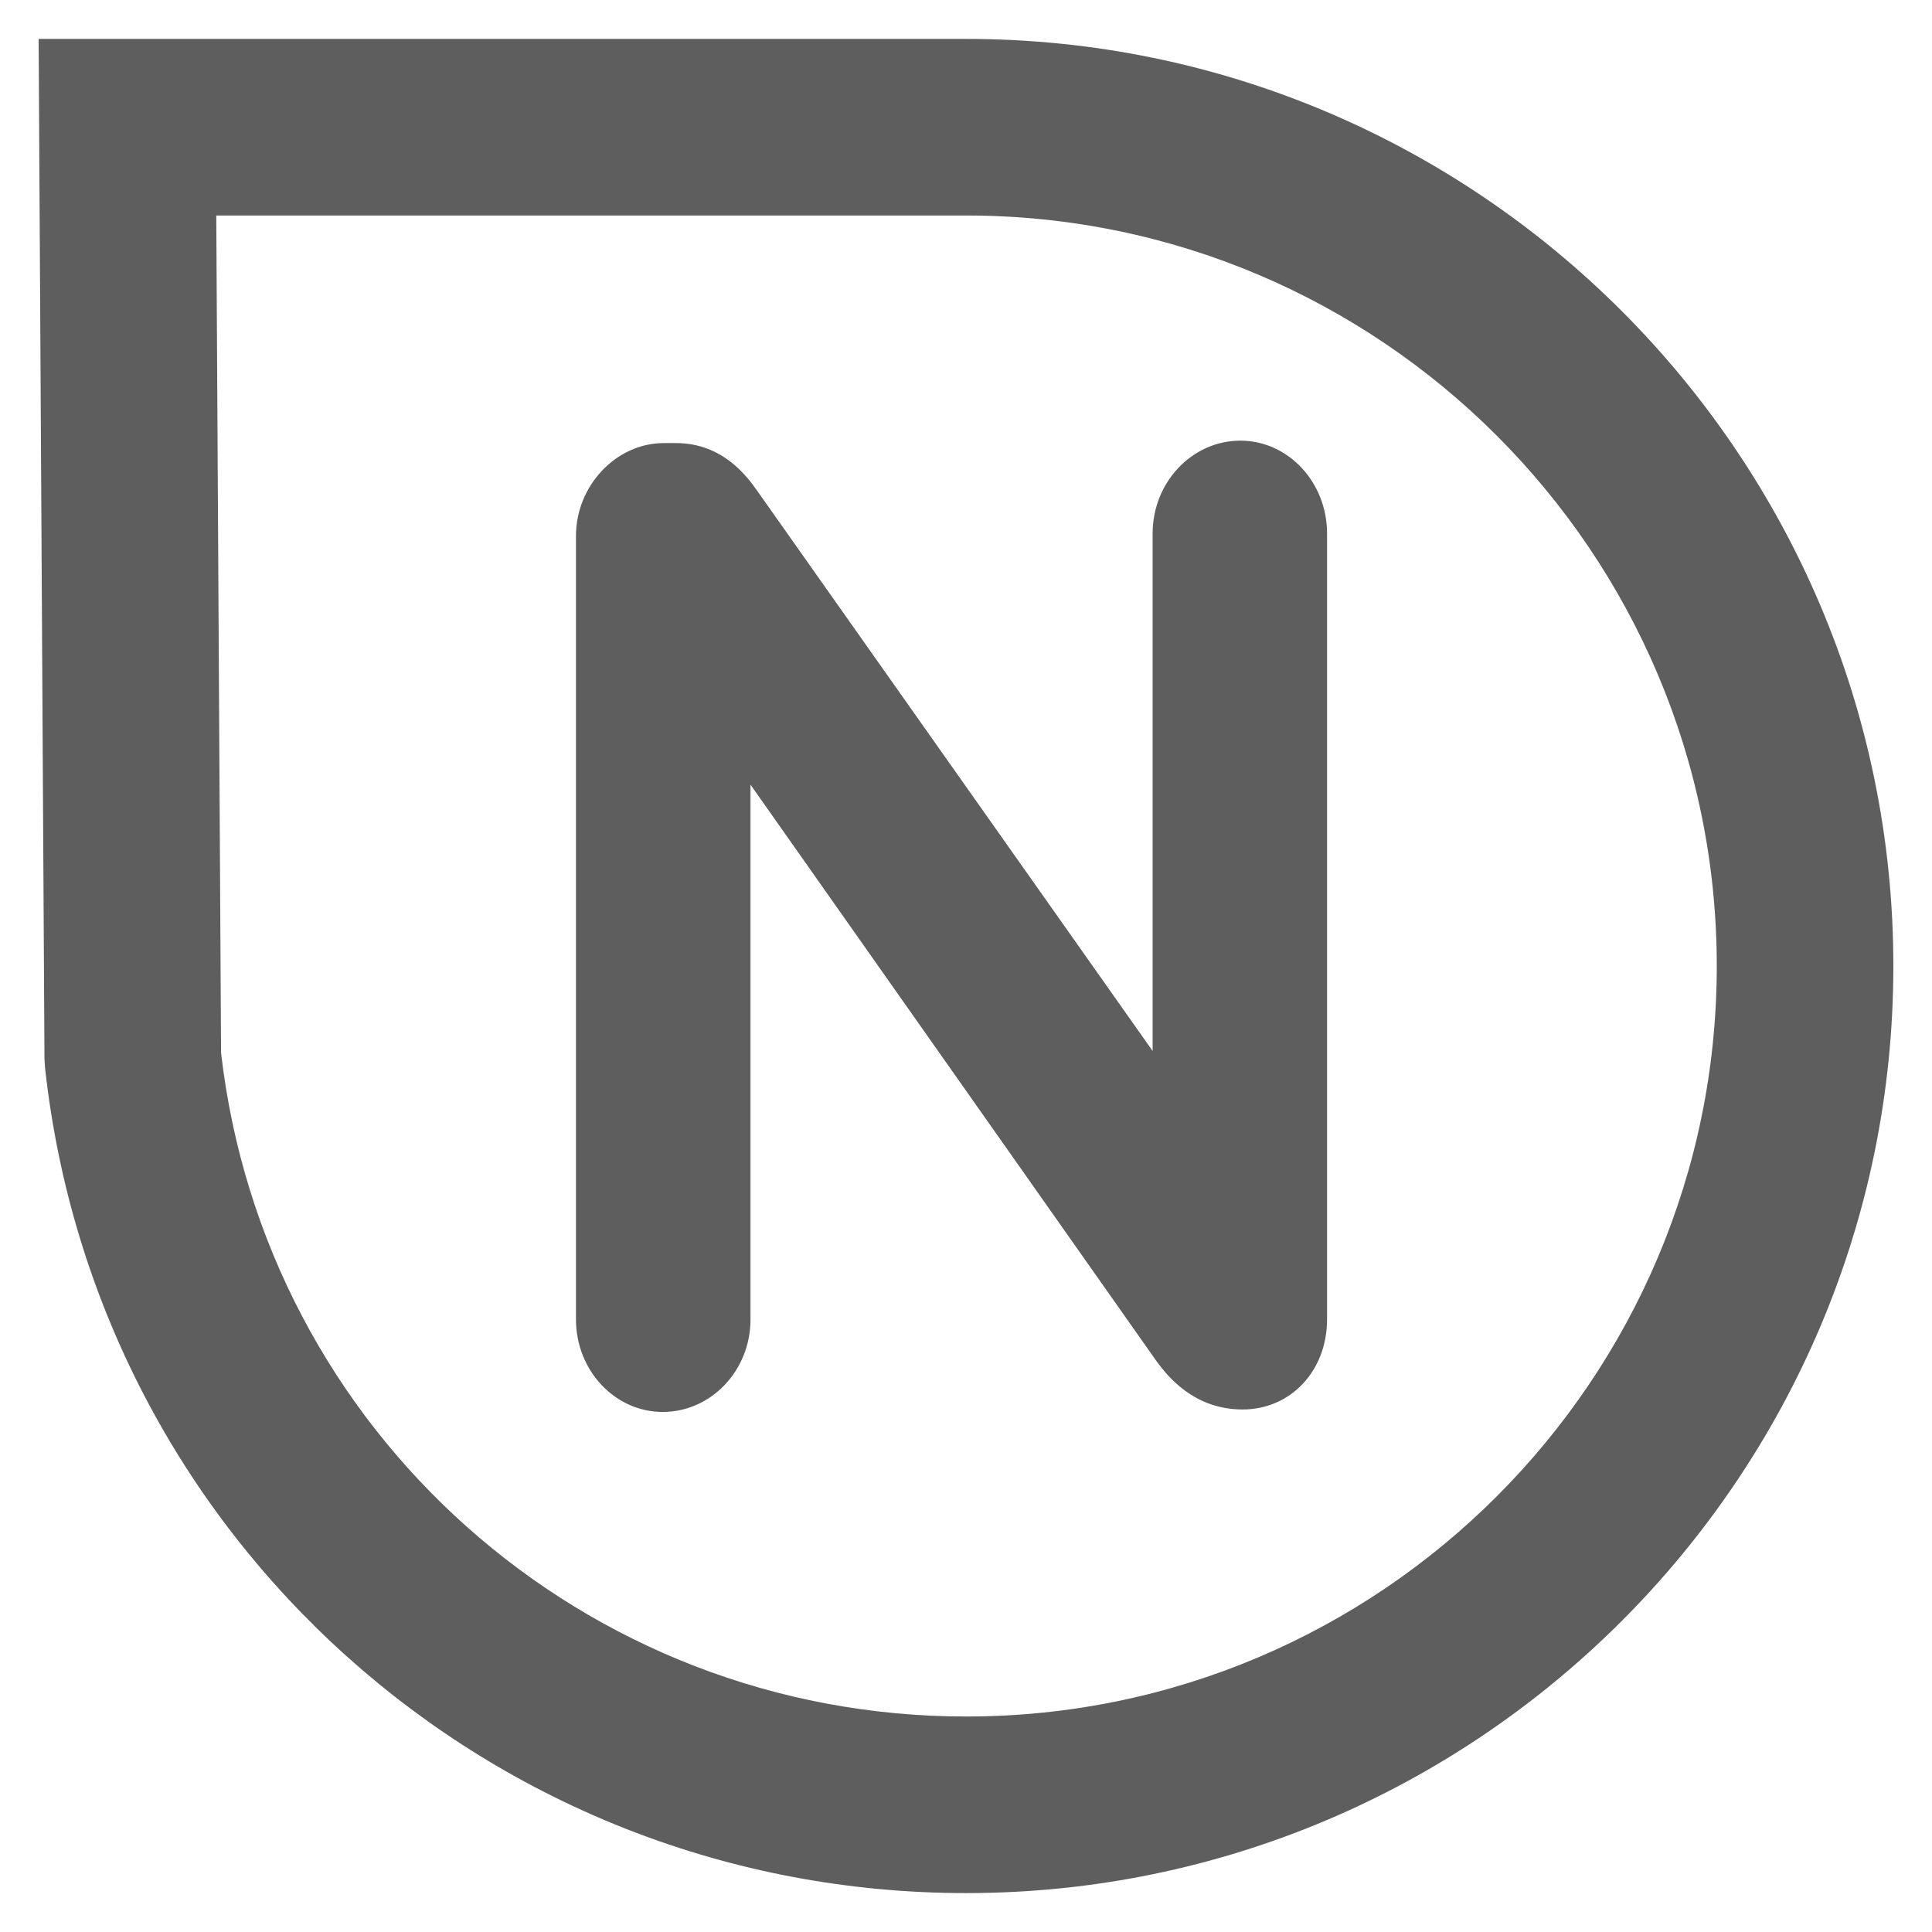 <?xml version="1.0" encoding="utf-8"?>
<!-- Generator: Adobe Illustrator 16.0.0, SVG Export Plug-In . SVG Version: 6.00 Build 0)  -->
<!DOCTYPE svg PUBLIC "-//W3C//DTD SVG 1.1//EN" "http://www.w3.org/Graphics/SVG/1.1/DTD/svg11.dtd">
<svg version="1.1" id="Layer_1" xmlns="http://www.w3.org/2000/svg" xmlns:xlink="http://www.w3.org/1999/xlink" x="0px" y="0px"
	 width="50px" height="50px" viewBox="0 0 50 50" enable-background="new 0 0 50 50" xml:space="preserve">
<g>
	<g>
		<g>
			<path fill="#5E5E5E" d="M16.049,13.871c0-0.678,0.525-1.262,1.131-1.262h0.319c0.522,0,0.84,0.296,1.158,0.742l12.316,17.445
				V13.805c0-0.674,0.491-1.259,1.13-1.259c0.606,0,1.1,0.585,1.1,1.259v20.342c0,0.679-0.426,1.188-1.042,1.188H32.05
				c-0.498,0-0.844-0.317-1.188-0.768L18.28,16.701v17.445c0,0.679-0.493,1.252-1.129,1.252c-0.61,0-1.103-0.573-1.103-1.252V13.871
				z"/>
			<path fill="#5E5E5E" d="M17.151,36.541c-1.237,0-2.245-1.073-2.245-2.395V13.871c0-1.303,1.041-2.404,2.273-2.404h0.319
				c1.216,0,1.85,0.886,2.088,1.22l10.244,14.512V13.805c0-1.324,1.021-2.401,2.272-2.401c1.235,0,2.242,1.077,2.242,2.401v20.342
				c0,1.328-0.939,2.33-2.185,2.33c-1.278,0-1.952-0.884-2.207-1.219L19.423,20.307v13.84
				C19.423,35.468,18.404,36.541,17.151,36.541z"/>
		</g>
	</g>
	<path fill="#5E5E5E" d="M25.005,48.993c-12.26,0-22.509-9.186-23.84-21.364l-0.014-0.234L1,1.007h24.005
		C38.235,1.007,49,11.771,49,25C49,38.23,38.235,48.993,25.005,48.993z M5.721,27.247c1.128,9.801,9.398,17.176,19.284,17.176
		c10.711,0,19.425-8.714,19.425-19.423c0-10.71-8.714-19.423-19.425-19.423H5.597L5.721,27.247z"/>
</g>
</svg>
